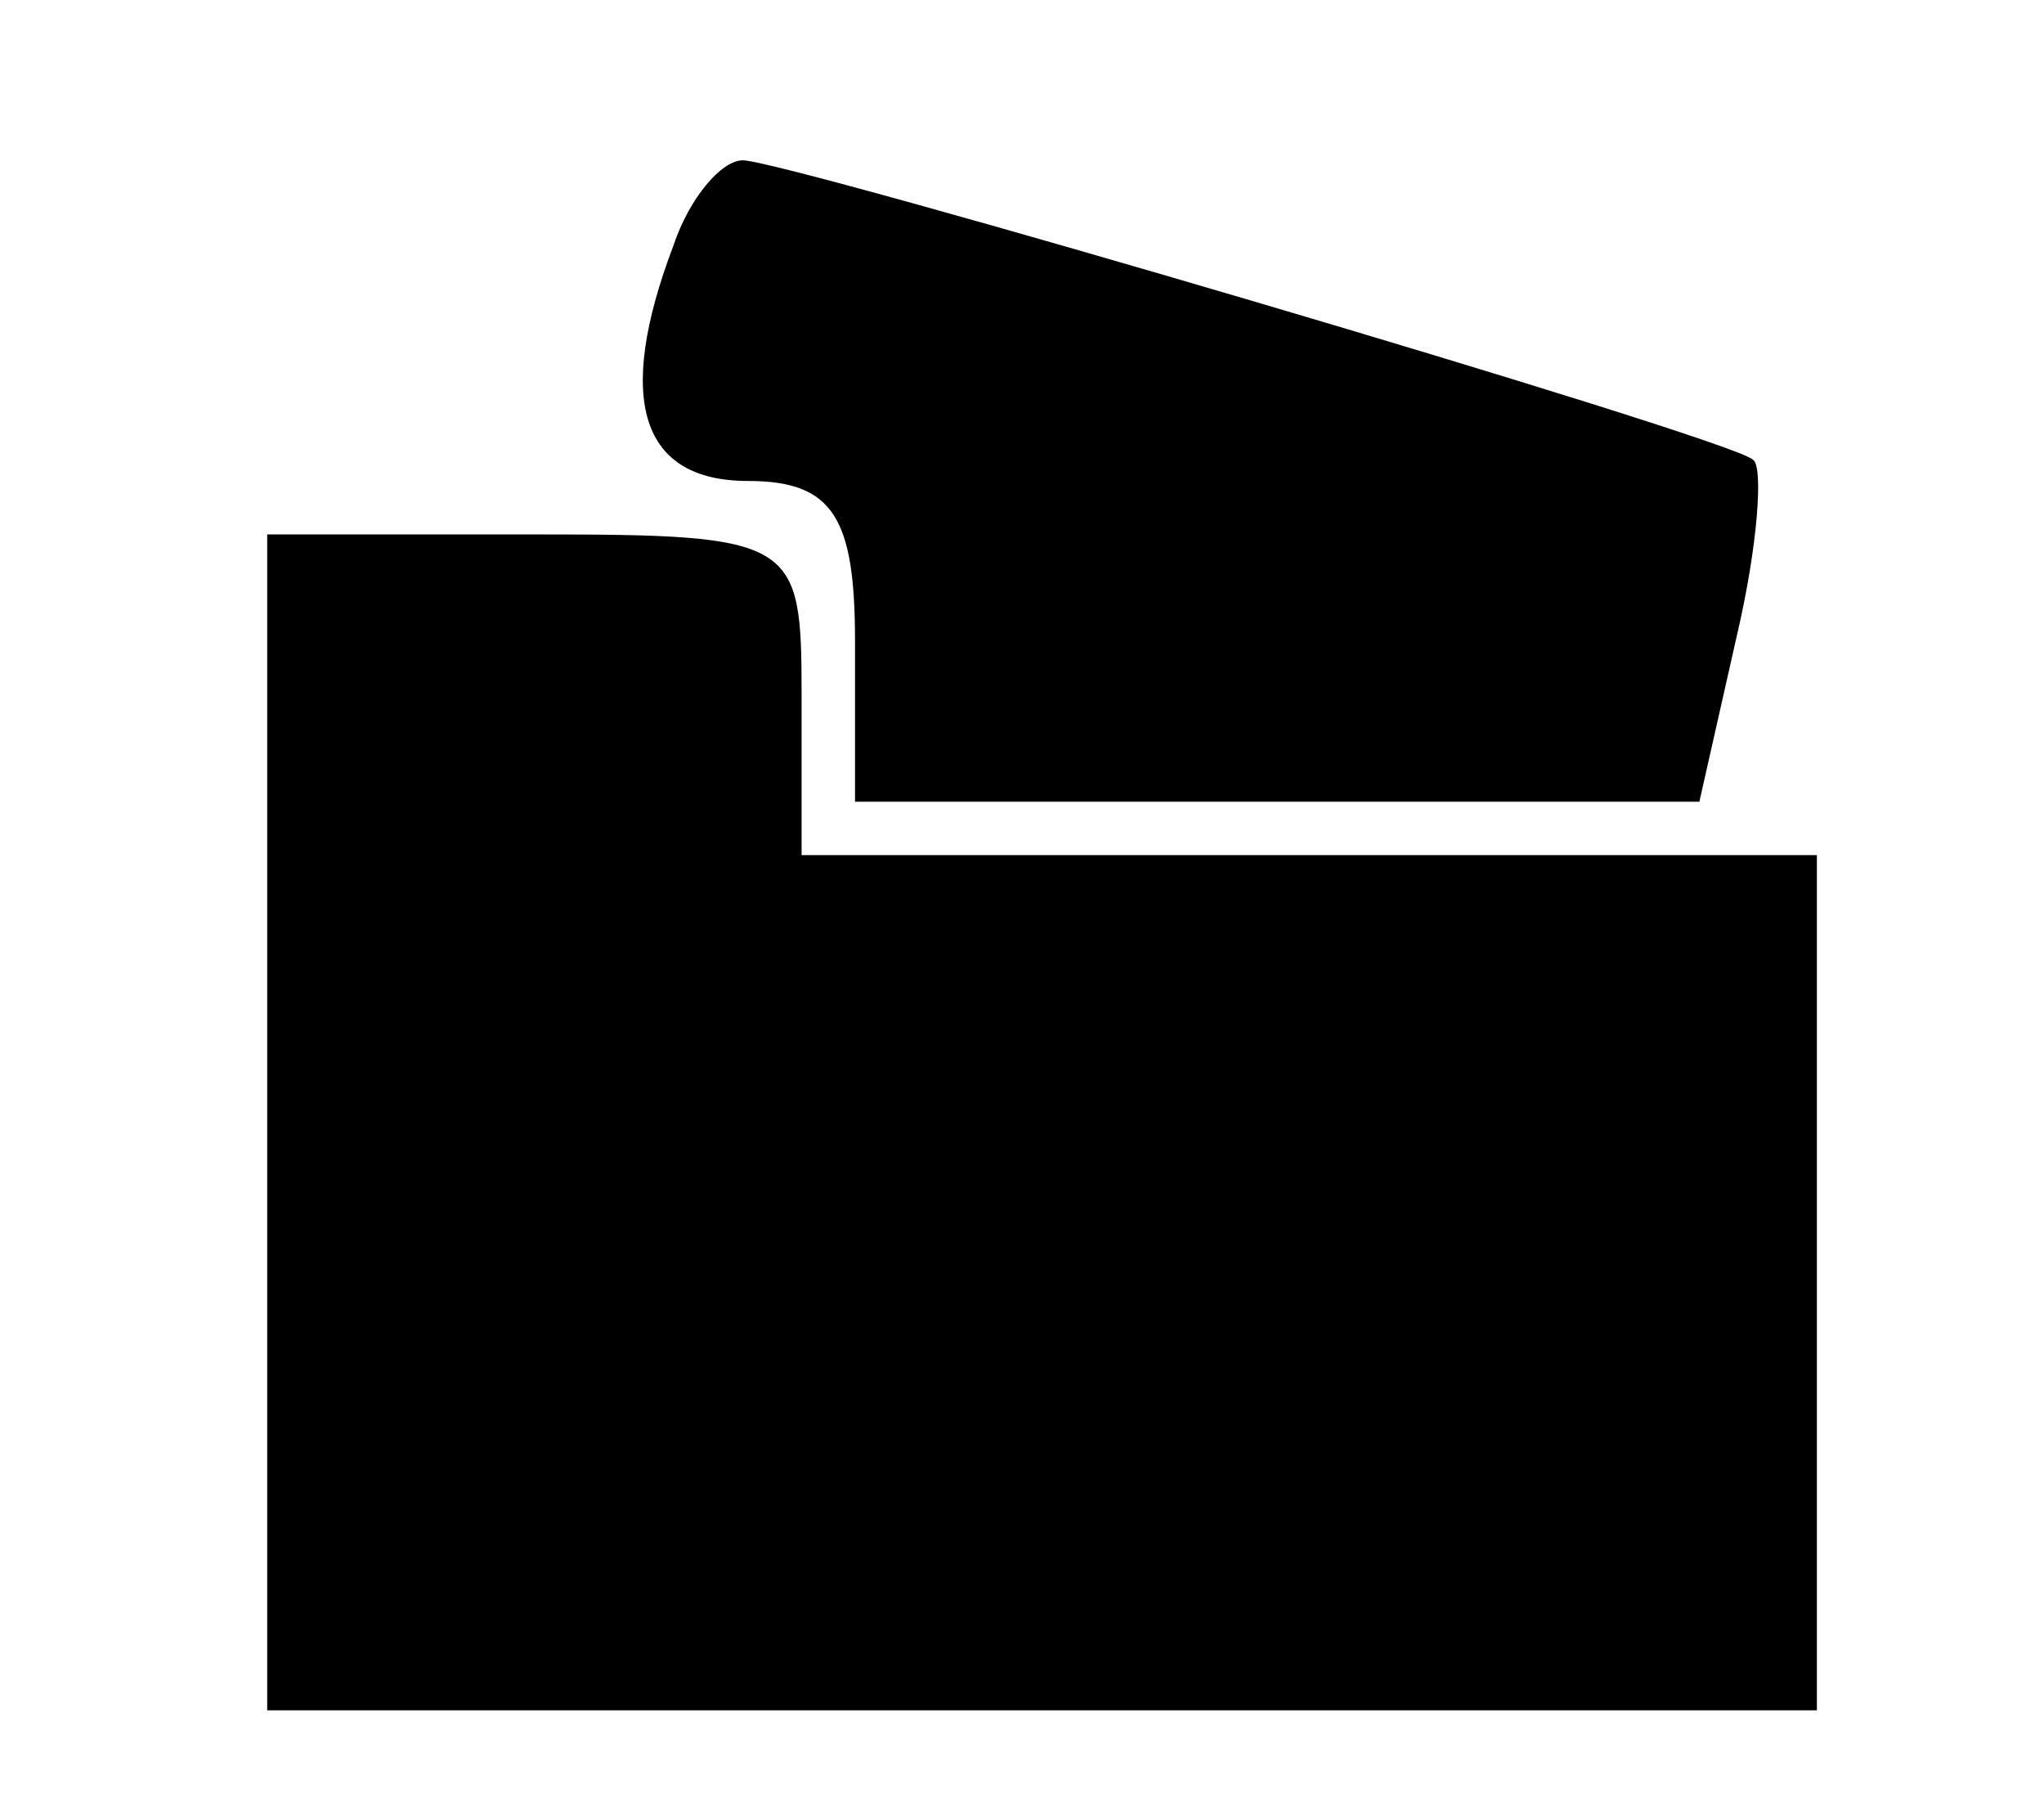 <!-- Generated by IcoMoon.io -->
<svg version="1.1" xmlns="http://www.w3.org/2000/svg" width="36" height="32" viewBox="0 0 36 32">
<title>content</title>
<path fill="#000000" d="M11.859 4.329c-1.035 2.729-0.565 4.141 1.318 4.141 1.506 0 1.882 0.659 1.882 2.824v2.824h14.871l0.659-2.918c0.376-1.6 0.471-3.012 0.282-3.106-0.376-0.376-17.035-5.271-17.788-5.271-0.376 0-0.941 0.659-1.224 1.506z"></path>
<path fill="#000000" d="M4.706 19.765v10.353h27.294v-15.059h-17.882v-2.824c0-2.729-0.094-2.824-4.706-2.824h-4.706v10.353z"></path>
</svg>
